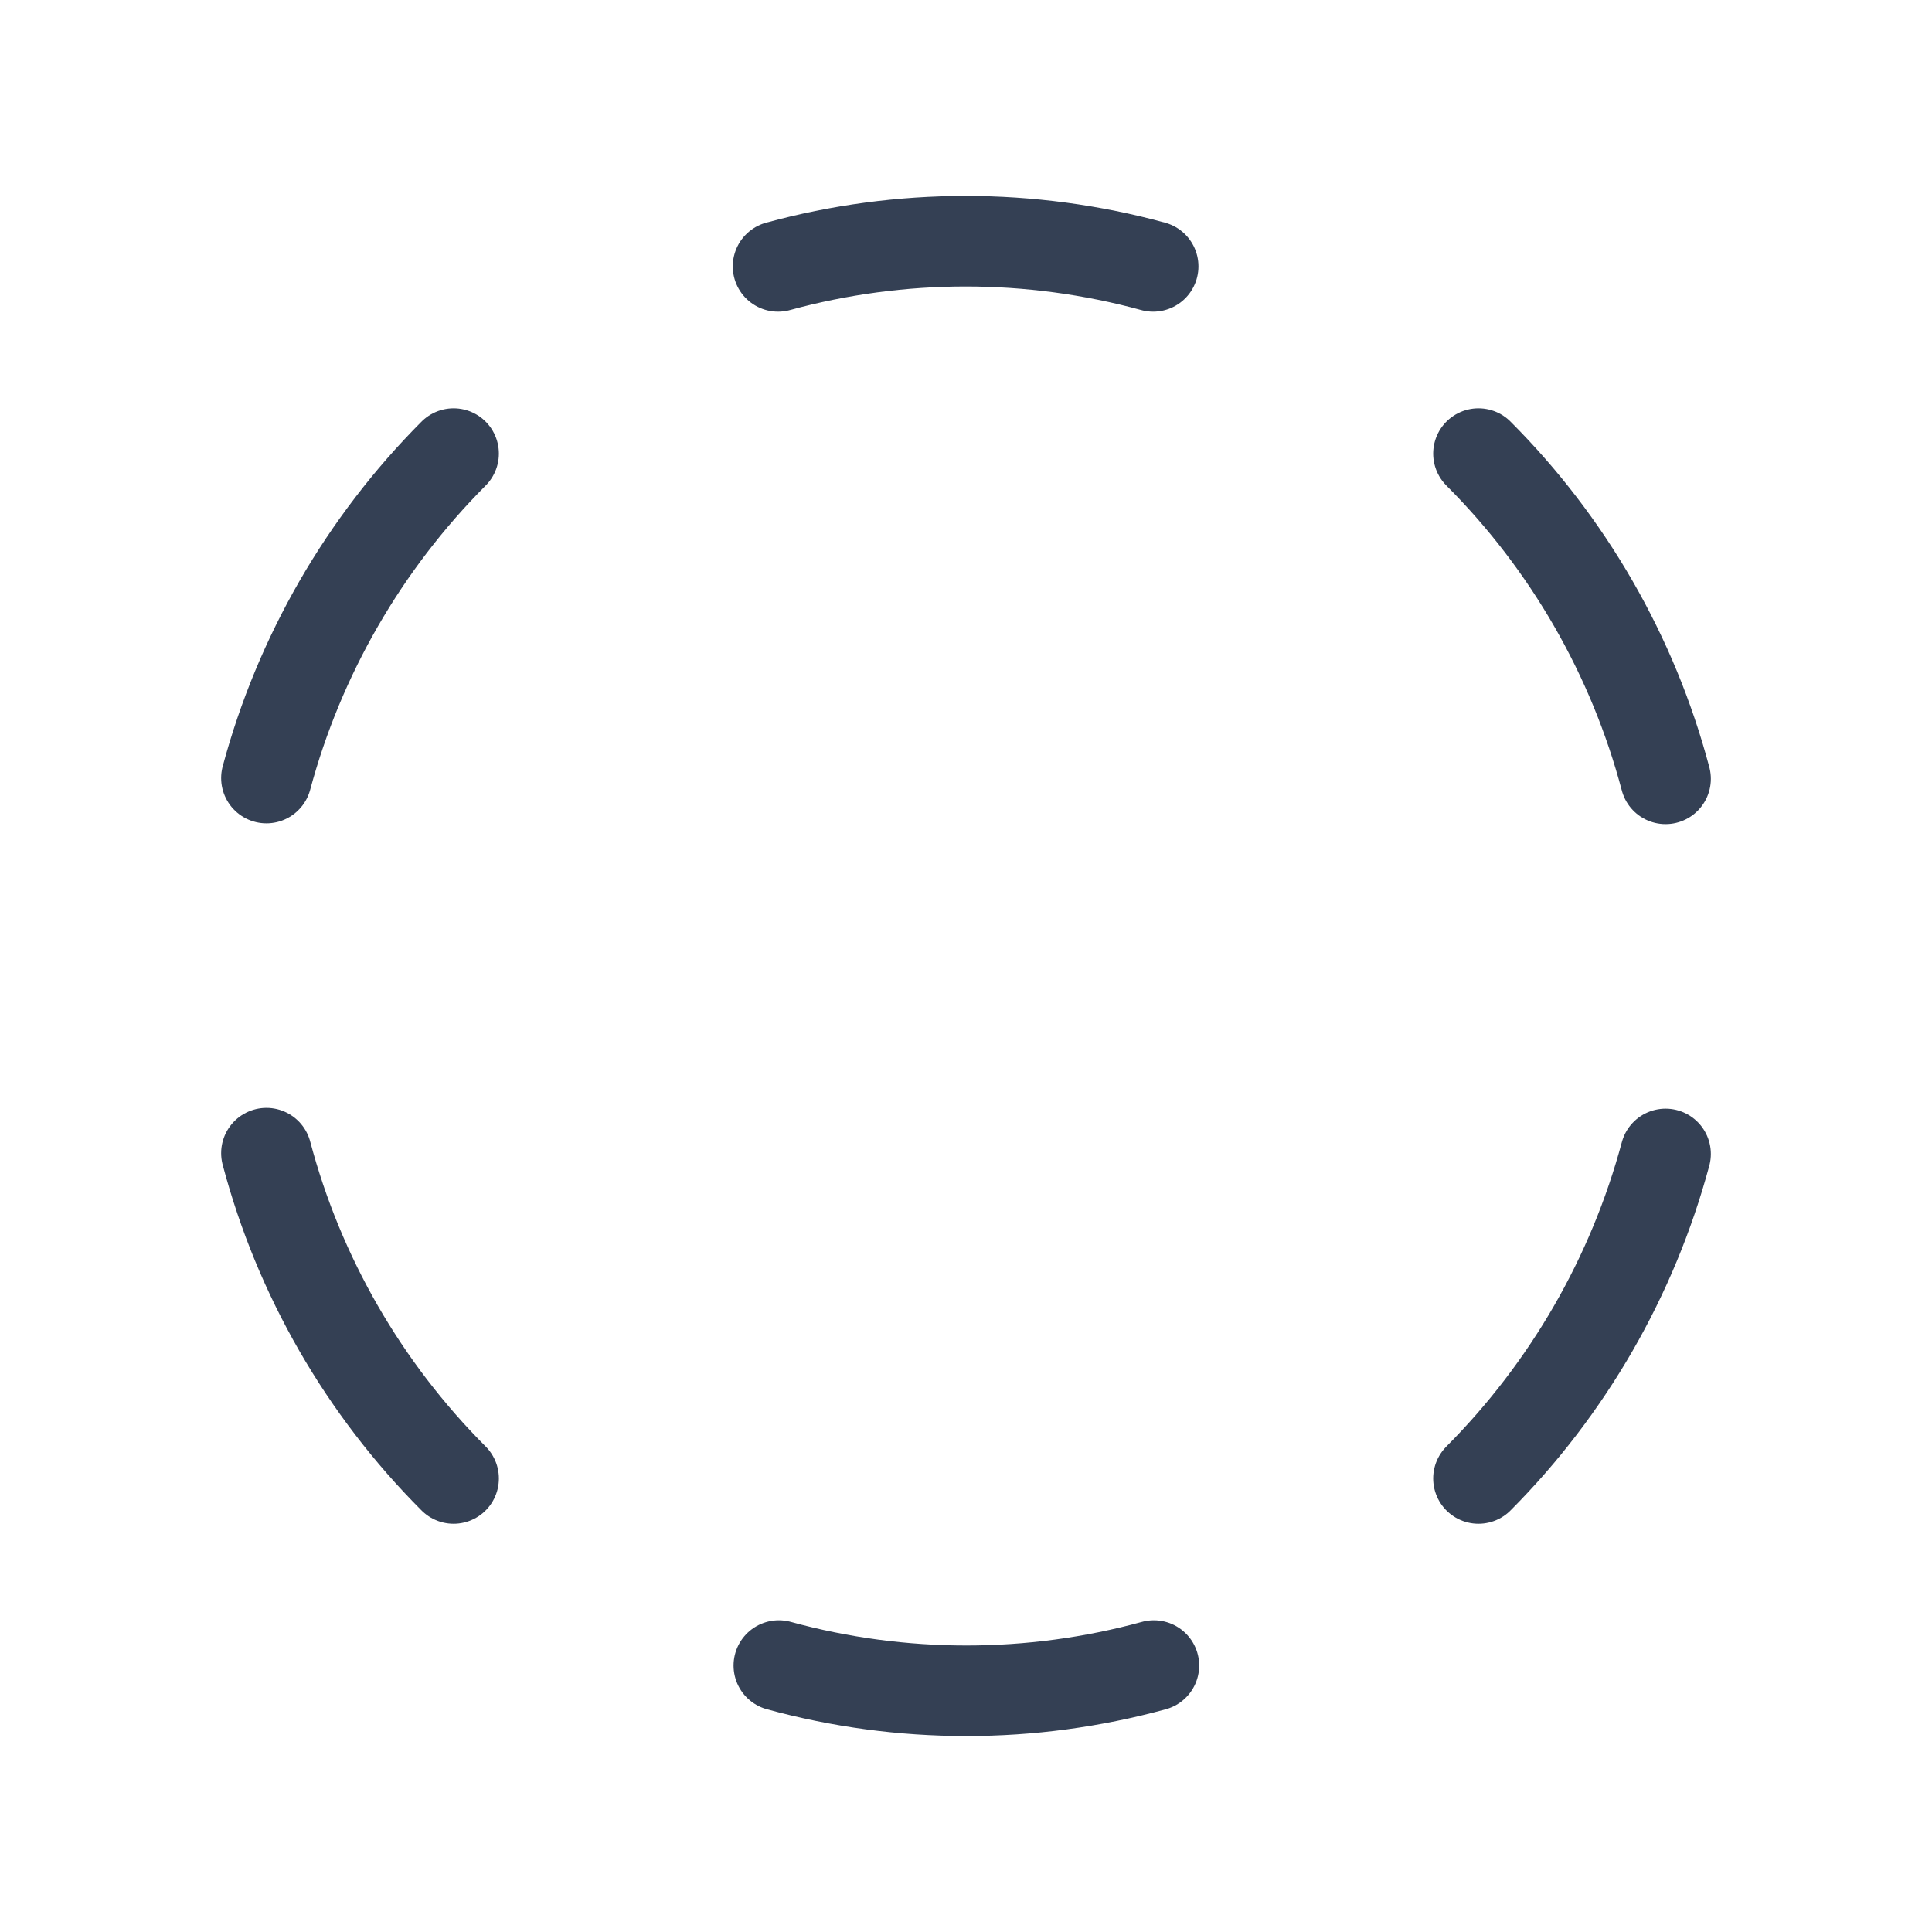 <svg width="32" height="32" viewBox="0 0 32 32" fill="none" xmlns="http://www.w3.org/2000/svg">
<path d="M4.413 12.887C4.959 10.856 6.028 9.003 7.513 7.513" stroke="#344054" stroke-width="1.5" stroke-linecap="round" stroke-linejoin="round"/>
<path d="M7.513 24.488C6.023 22.996 4.953 21.138 4.413 19.1" stroke="#344054" stroke-width="1.5" stroke-linecap="round" stroke-linejoin="round"/>
<path d="M19.112 27.587C17.079 28.144 14.933 28.144 12.9 27.587" stroke="#344054" stroke-width="1.5" stroke-linecap="round" stroke-linejoin="round"/>
<path d="M27.587 19.113C27.041 21.144 25.972 22.997 24.488 24.488" stroke="#344054" stroke-width="1.5" stroke-linecap="round" stroke-linejoin="round"/>
<path d="M24.488 7.513C25.977 9.004 27.047 10.862 27.587 12.9" stroke="#344054" stroke-width="1.5" stroke-linecap="round" stroke-linejoin="round"/>
<path d="M12.887 4.412C14.921 3.856 17.067 3.856 19.1 4.412" stroke="#344054" stroke-width="1.5" stroke-linecap="round" stroke-linejoin="round"/>
</svg>
